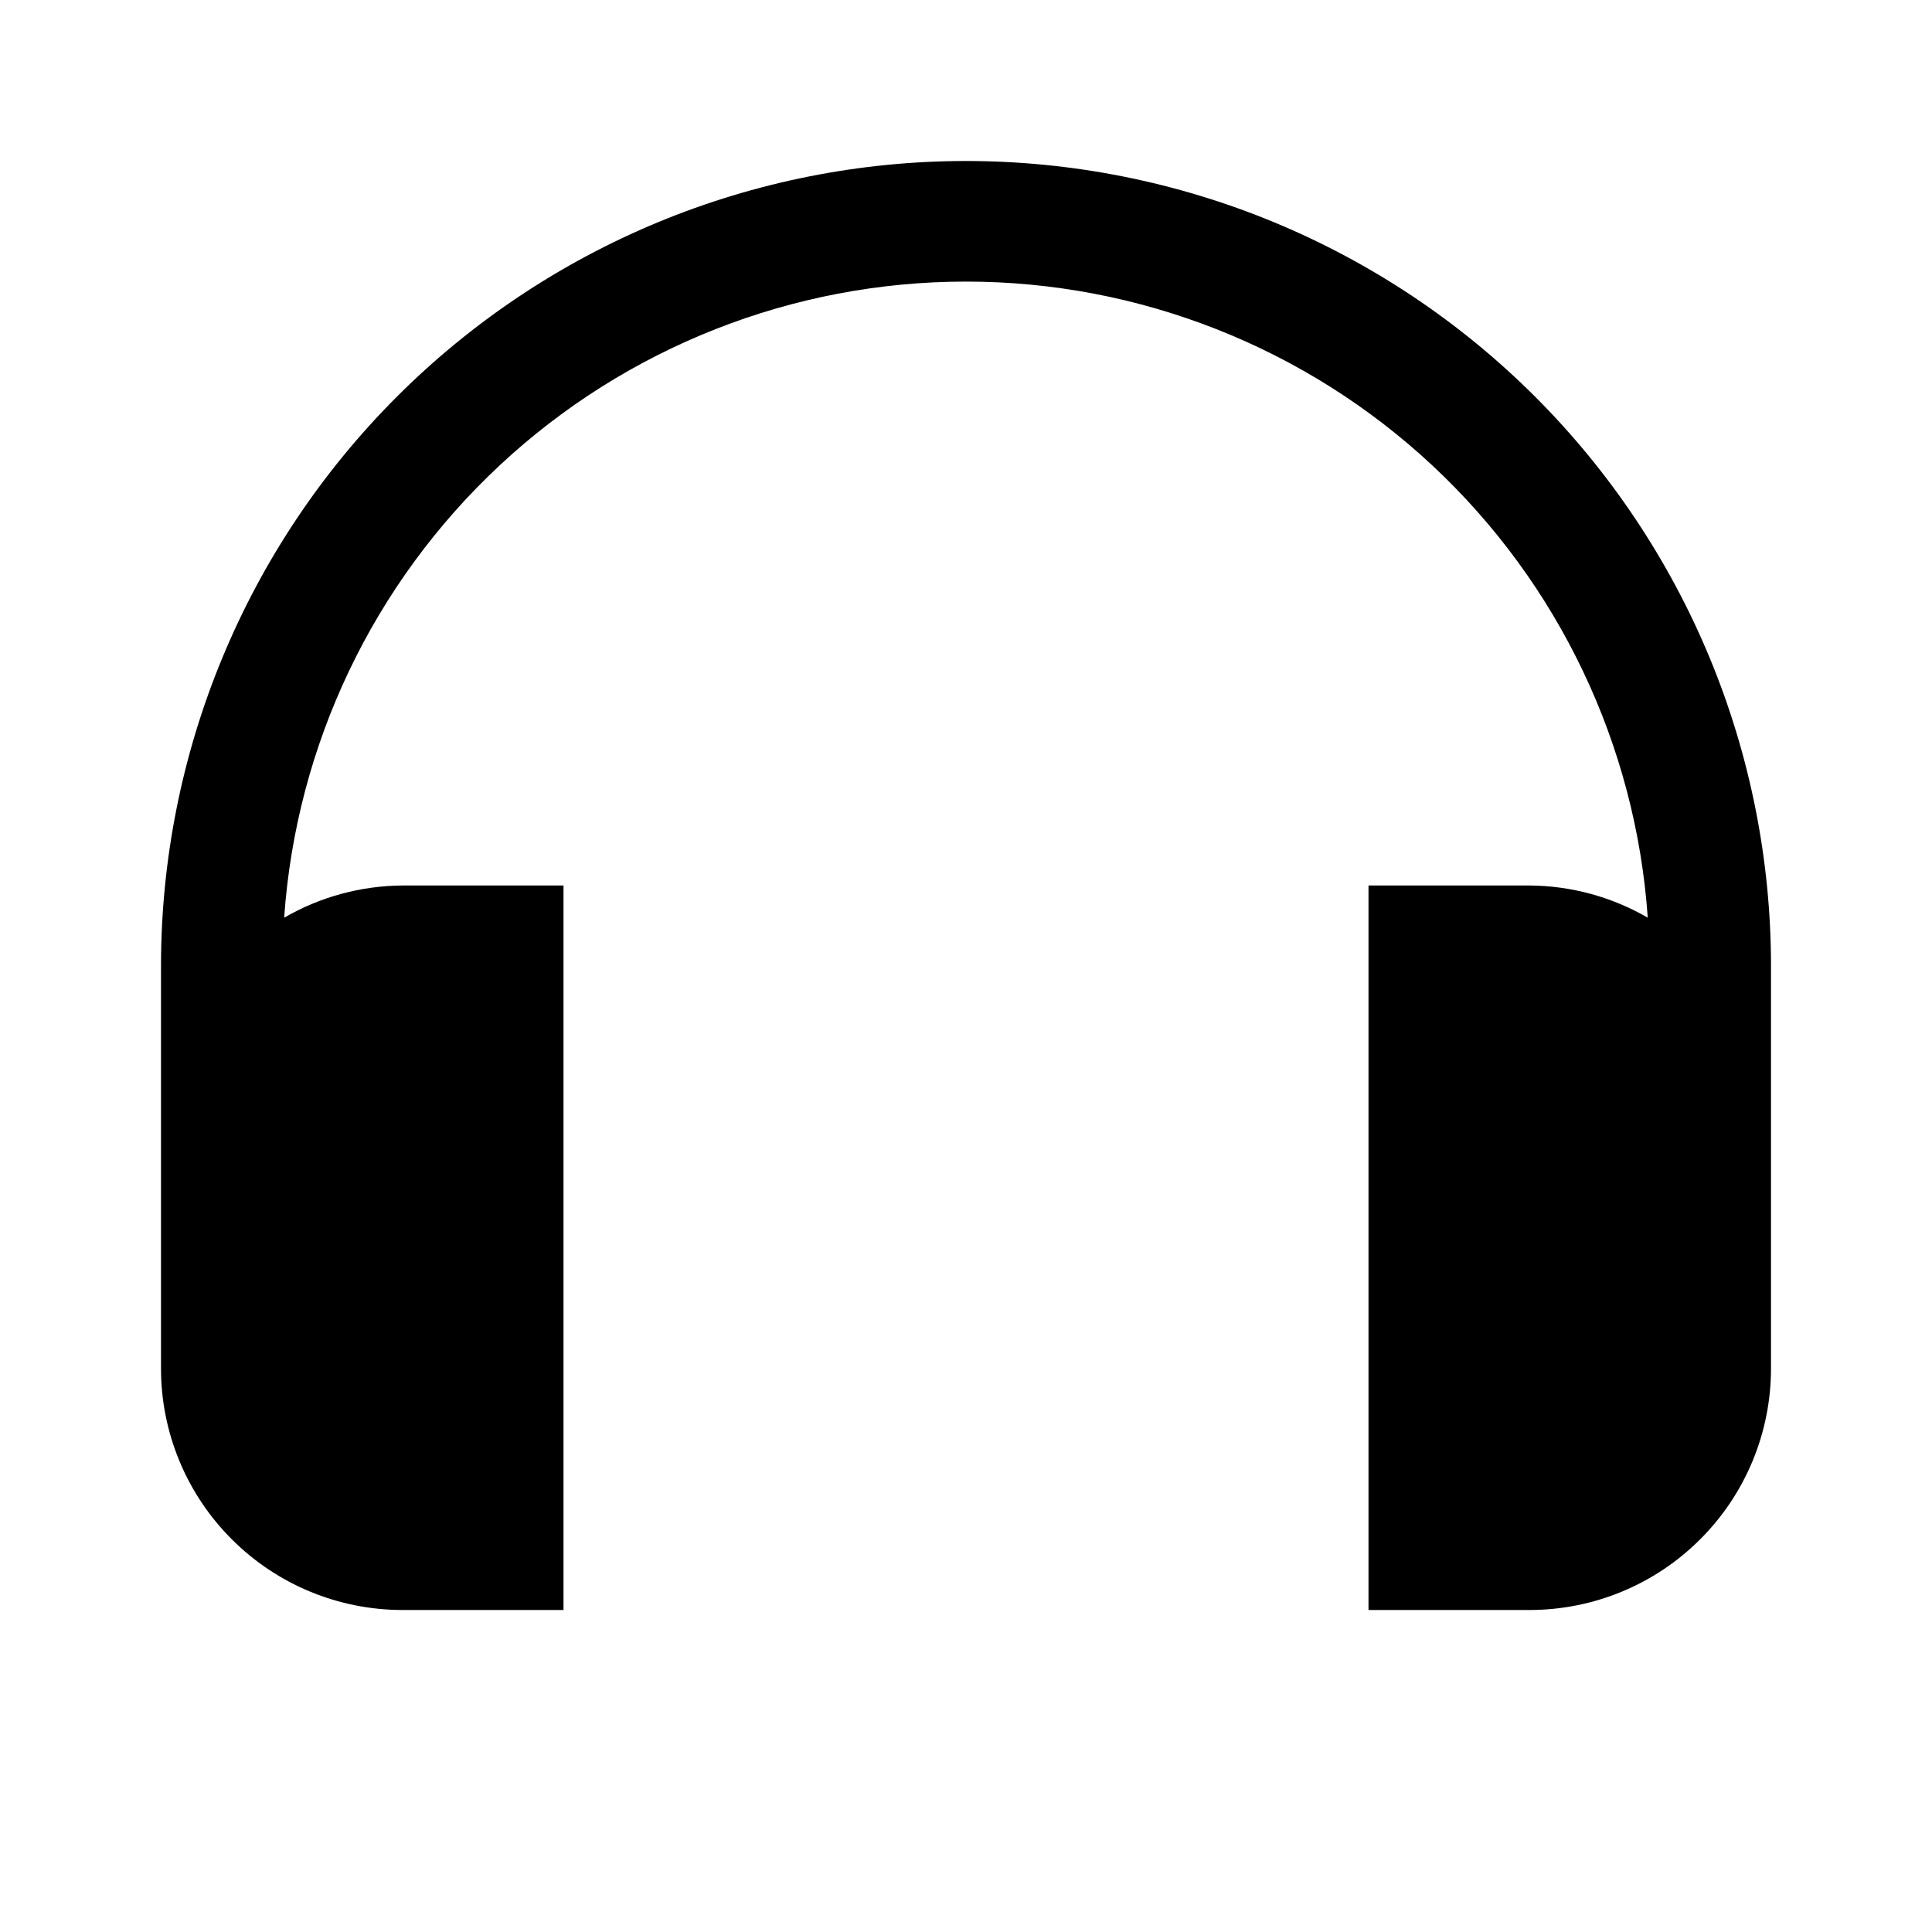 <svg width="24" height="24" viewBox="0 0 24 24" fill="none" xmlns="http://www.w3.org/2000/svg">
<path d="M12 2C10.687 2 9.386 2.259 8.173 2.761C6.96 3.264 5.858 4 4.929 4.929C3.054 6.804 2 9.348 2 12V17C2 17.796 2.316 18.559 2.879 19.121C3.441 19.684 4.204 20 5 20H7V11H5C4.484 11.003 3.977 11.141 3.53 11.4C3.679 9.255 4.636 7.247 6.208 5.78C7.78 4.314 9.85 3.498 12 3.498C14.149 3.498 16.219 4.314 17.791 5.78C19.363 7.247 20.32 9.255 20.469 11.4C20.023 11.141 19.516 11.003 19 11H17V20H19C19.796 20 20.559 19.684 21.121 19.121C21.684 18.559 22 17.796 22 17V12C22 10.687 21.741 9.386 21.239 8.173C20.736 6.96 20 5.858 19.071 4.929C18.142 4 17.04 3.264 15.827 2.761C14.614 2.259 13.313 2 12 2Z" fill="black"/>
</svg>
